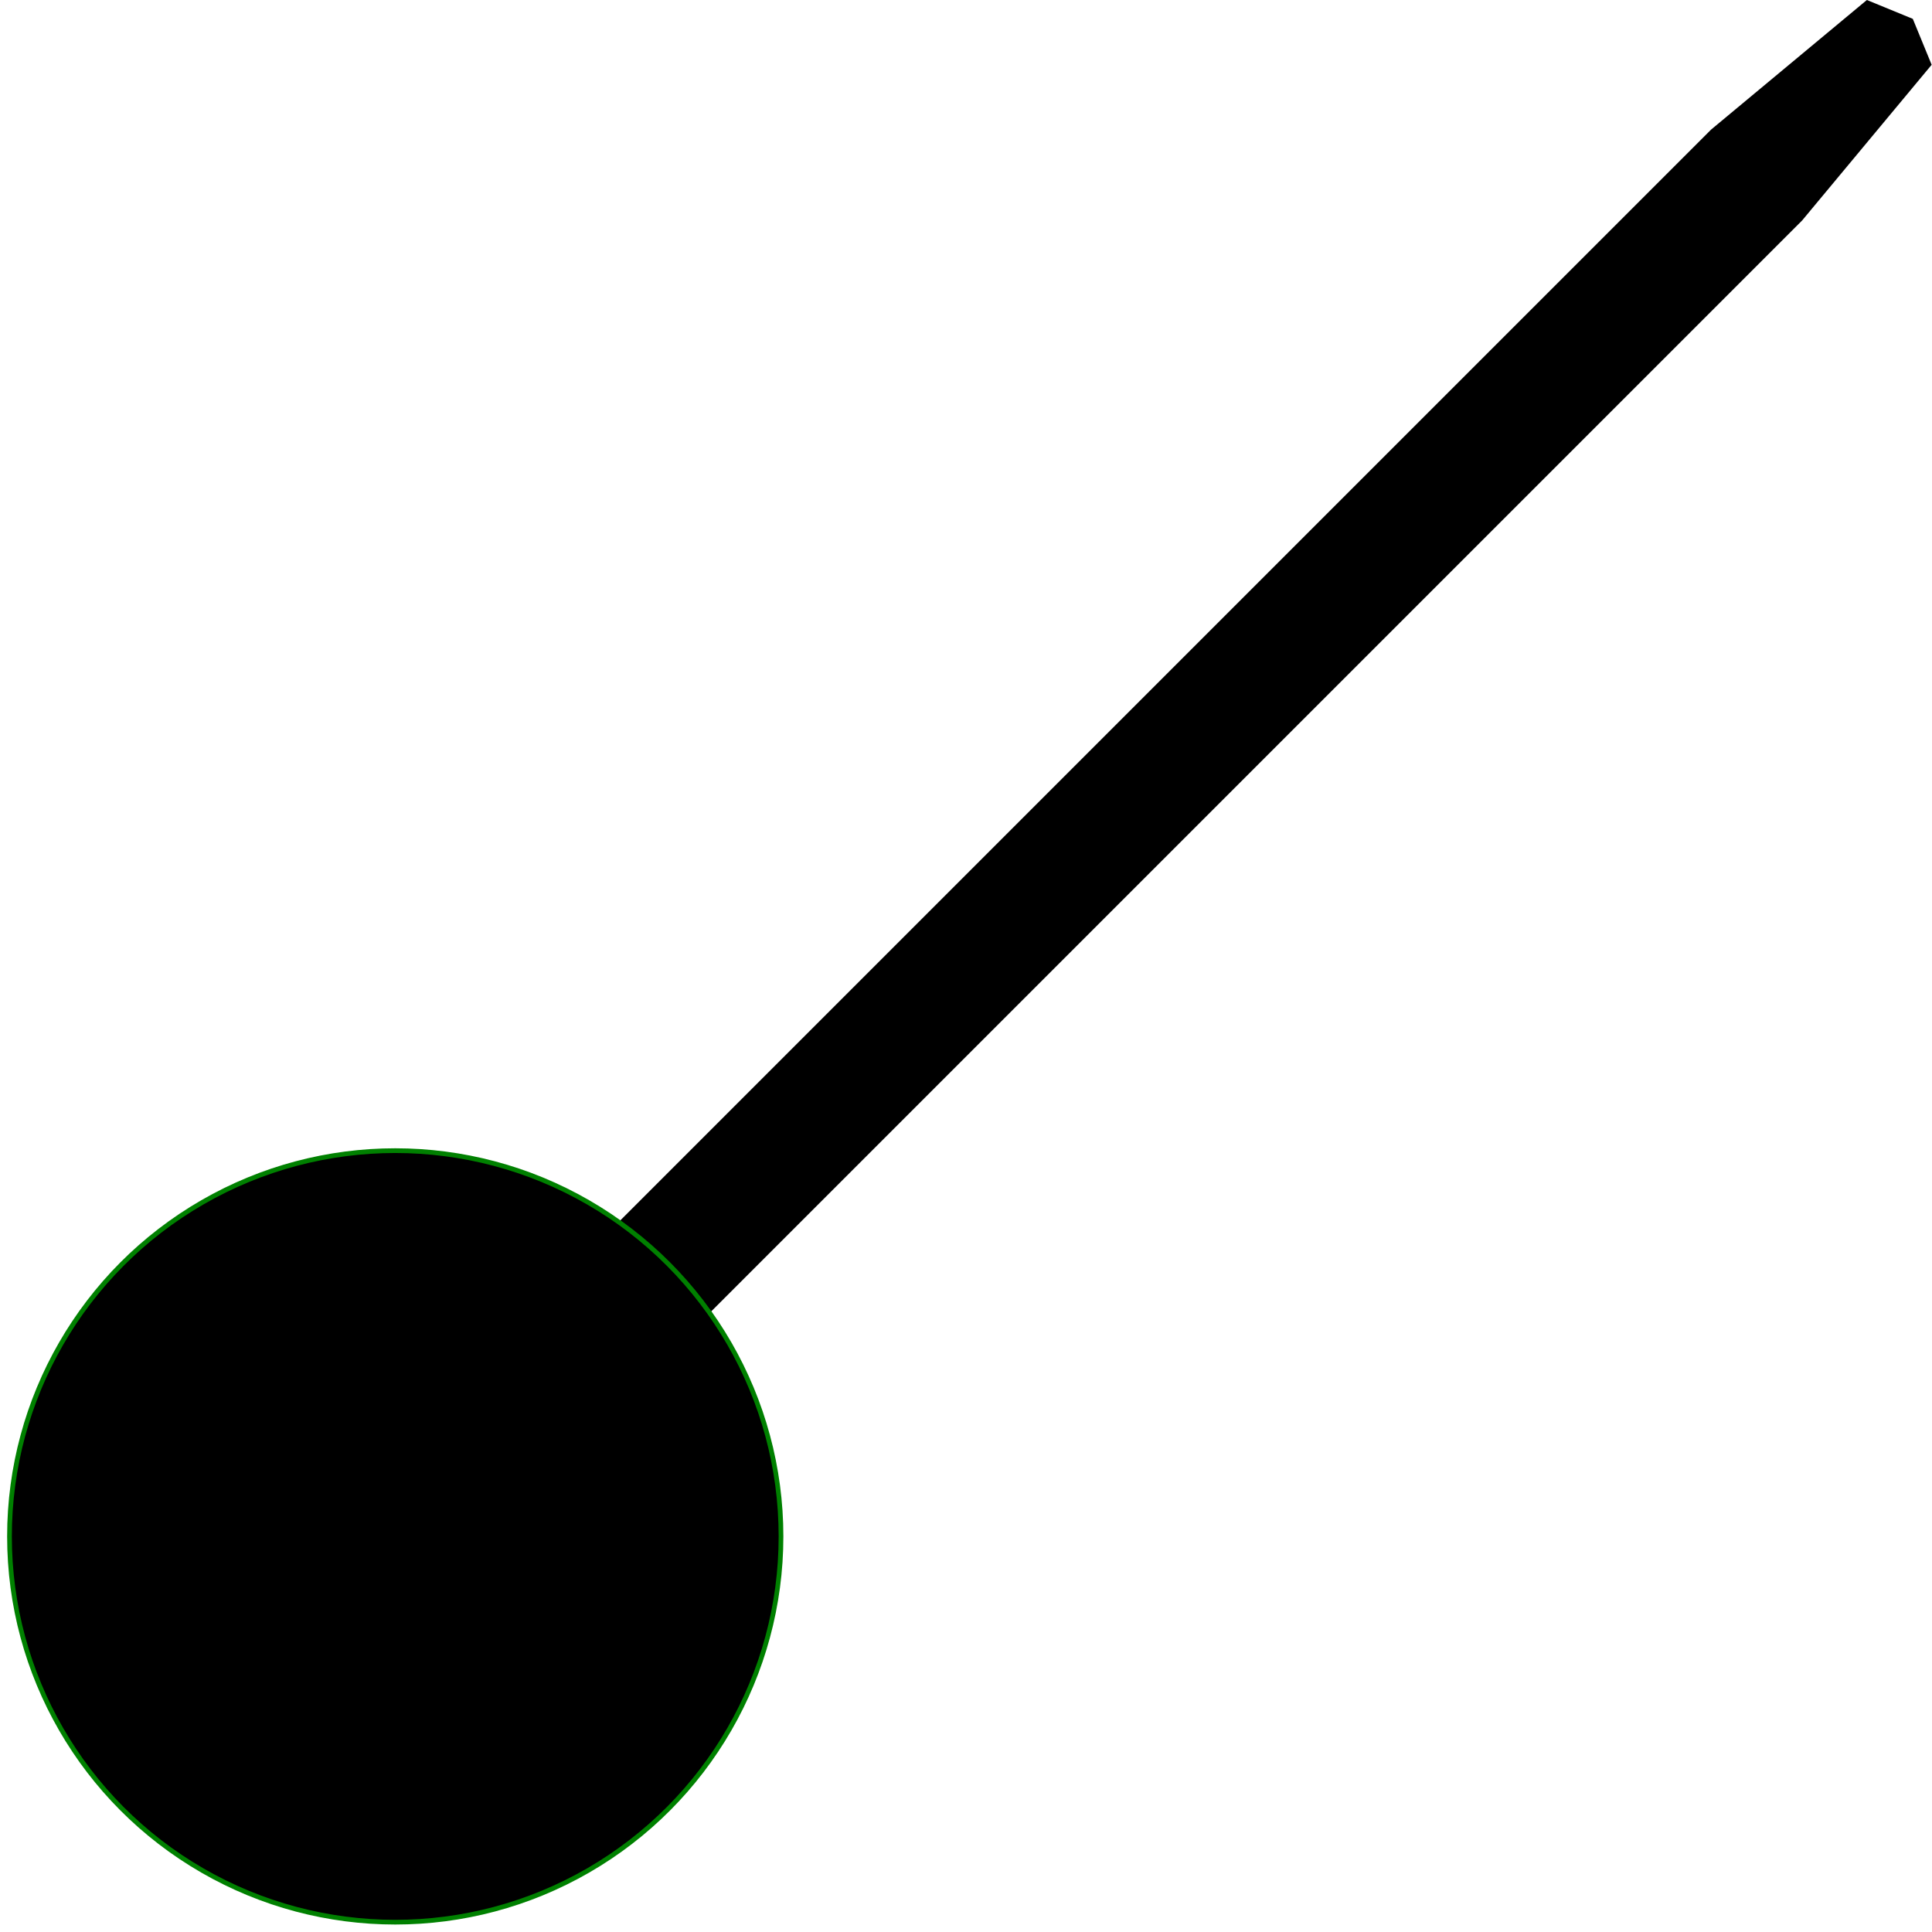 <?xml version="1.0" encoding="UTF-8" standalone="no"?>
<svg
   xmlns:dc="http://purl.org/dc/elements/1.1/"
   xmlns:cc="http://creativecommons.org/ns#"
   xmlns:rdf="http://www.w3.org/1999/02/22-rdf-syntax-ns#"
   xmlns:svg="http://www.w3.org/2000/svg"
   xmlns="http://www.w3.org/2000/svg"
   xmlns:sodipodi="http://sodipodi.sourceforge.net/DTD/sodipodi-0.dtd"
   xmlns:inkscape="http://www.inkscape.org/namespaces/inkscape"
   version="1.1"
   id="Capa_1"
   x="0px"
   y="0px"
   viewBox="0 0 288.824 288.824"
   style="enable-background:new 0 0 288.824 288.824;"
   xml:space="preserve"
   sodipodi:docname="edge.svg"
   inkscape:version="1.0.2 (1.0.2+r75+1)"><defs
   id="defs50" /><sodipodi:namedview
   pagecolor="#ffffff"
   bordercolor="#666666"
   borderopacity="1"
   objecttolerance="10"
   gridtolerance="10"
   guidetolerance="10"
   inkscape:pageopacity="0"
   inkscape:pageshadow="2"
   inkscape:window-width="1360"
   inkscape:window-height="719"
   id="namedview48"
   showgrid="false"
   inkscape:snap-object-midpoints="true"
   inkscape:zoom="0.68795184"
   inkscape:cx="155.8732"
   inkscape:cy="229.66183"
   inkscape:window-x="0"
   inkscape:window-y="25"
   inkscape:window-maximized="1"
   inkscape:current-layer="g15" />

<g
   id="g17">
</g>
<g
   id="g19">
</g>
<g
   id="g21">
</g>
<g
   id="g23">
</g>
<g
   id="g25">
</g>
<g
   id="g27">
</g>
<g
   id="g29">
</g>
<g
   id="g31">
</g>
<g
   id="g33">
</g>
<g
   id="g35">
</g>
<g
   id="g37">
</g>
<g
   id="g39">
</g>
<g
   id="g41">
</g>
<g
   id="g43">
</g>
<g
   id="g45">
</g>
<g
   id="g888"
   transform="matrix(0.805,0,0,0.805,56.269,0)"><g
     id="g15">
	<path
   id="Arrow_Up_Right"
   d="m 3.501,285.323 c 4.668,4.668 12.235,4.668 16.891,0 L 264.763,40.951 288.823,12.03 285.322,3.501 276.793,0 247.872,24.06 3.501,268.432 c -4.668,4.668 -4.668,12.235 0,16.891 z"
   sodipodi:nodetypes="ccccccccc" />
	<g
   id="g3">
	</g>
	<g
   id="g5">
	</g>
	<g
   id="g7">
	</g>
	<g
   id="g9">
	</g>
	<g
   id="g11">
	</g>
	<g
   id="g13">
	</g>
</g><circle
     style="fill:#000000;fill-opacity:1;stroke:#008000;stroke-width:0.875;stroke-linecap:round;stroke-linejoin:round;paint-order:markers stroke fill"
     id="path877"
     cx="3.501"
     cy="285.323"
     r="71.639" /></g></svg>

